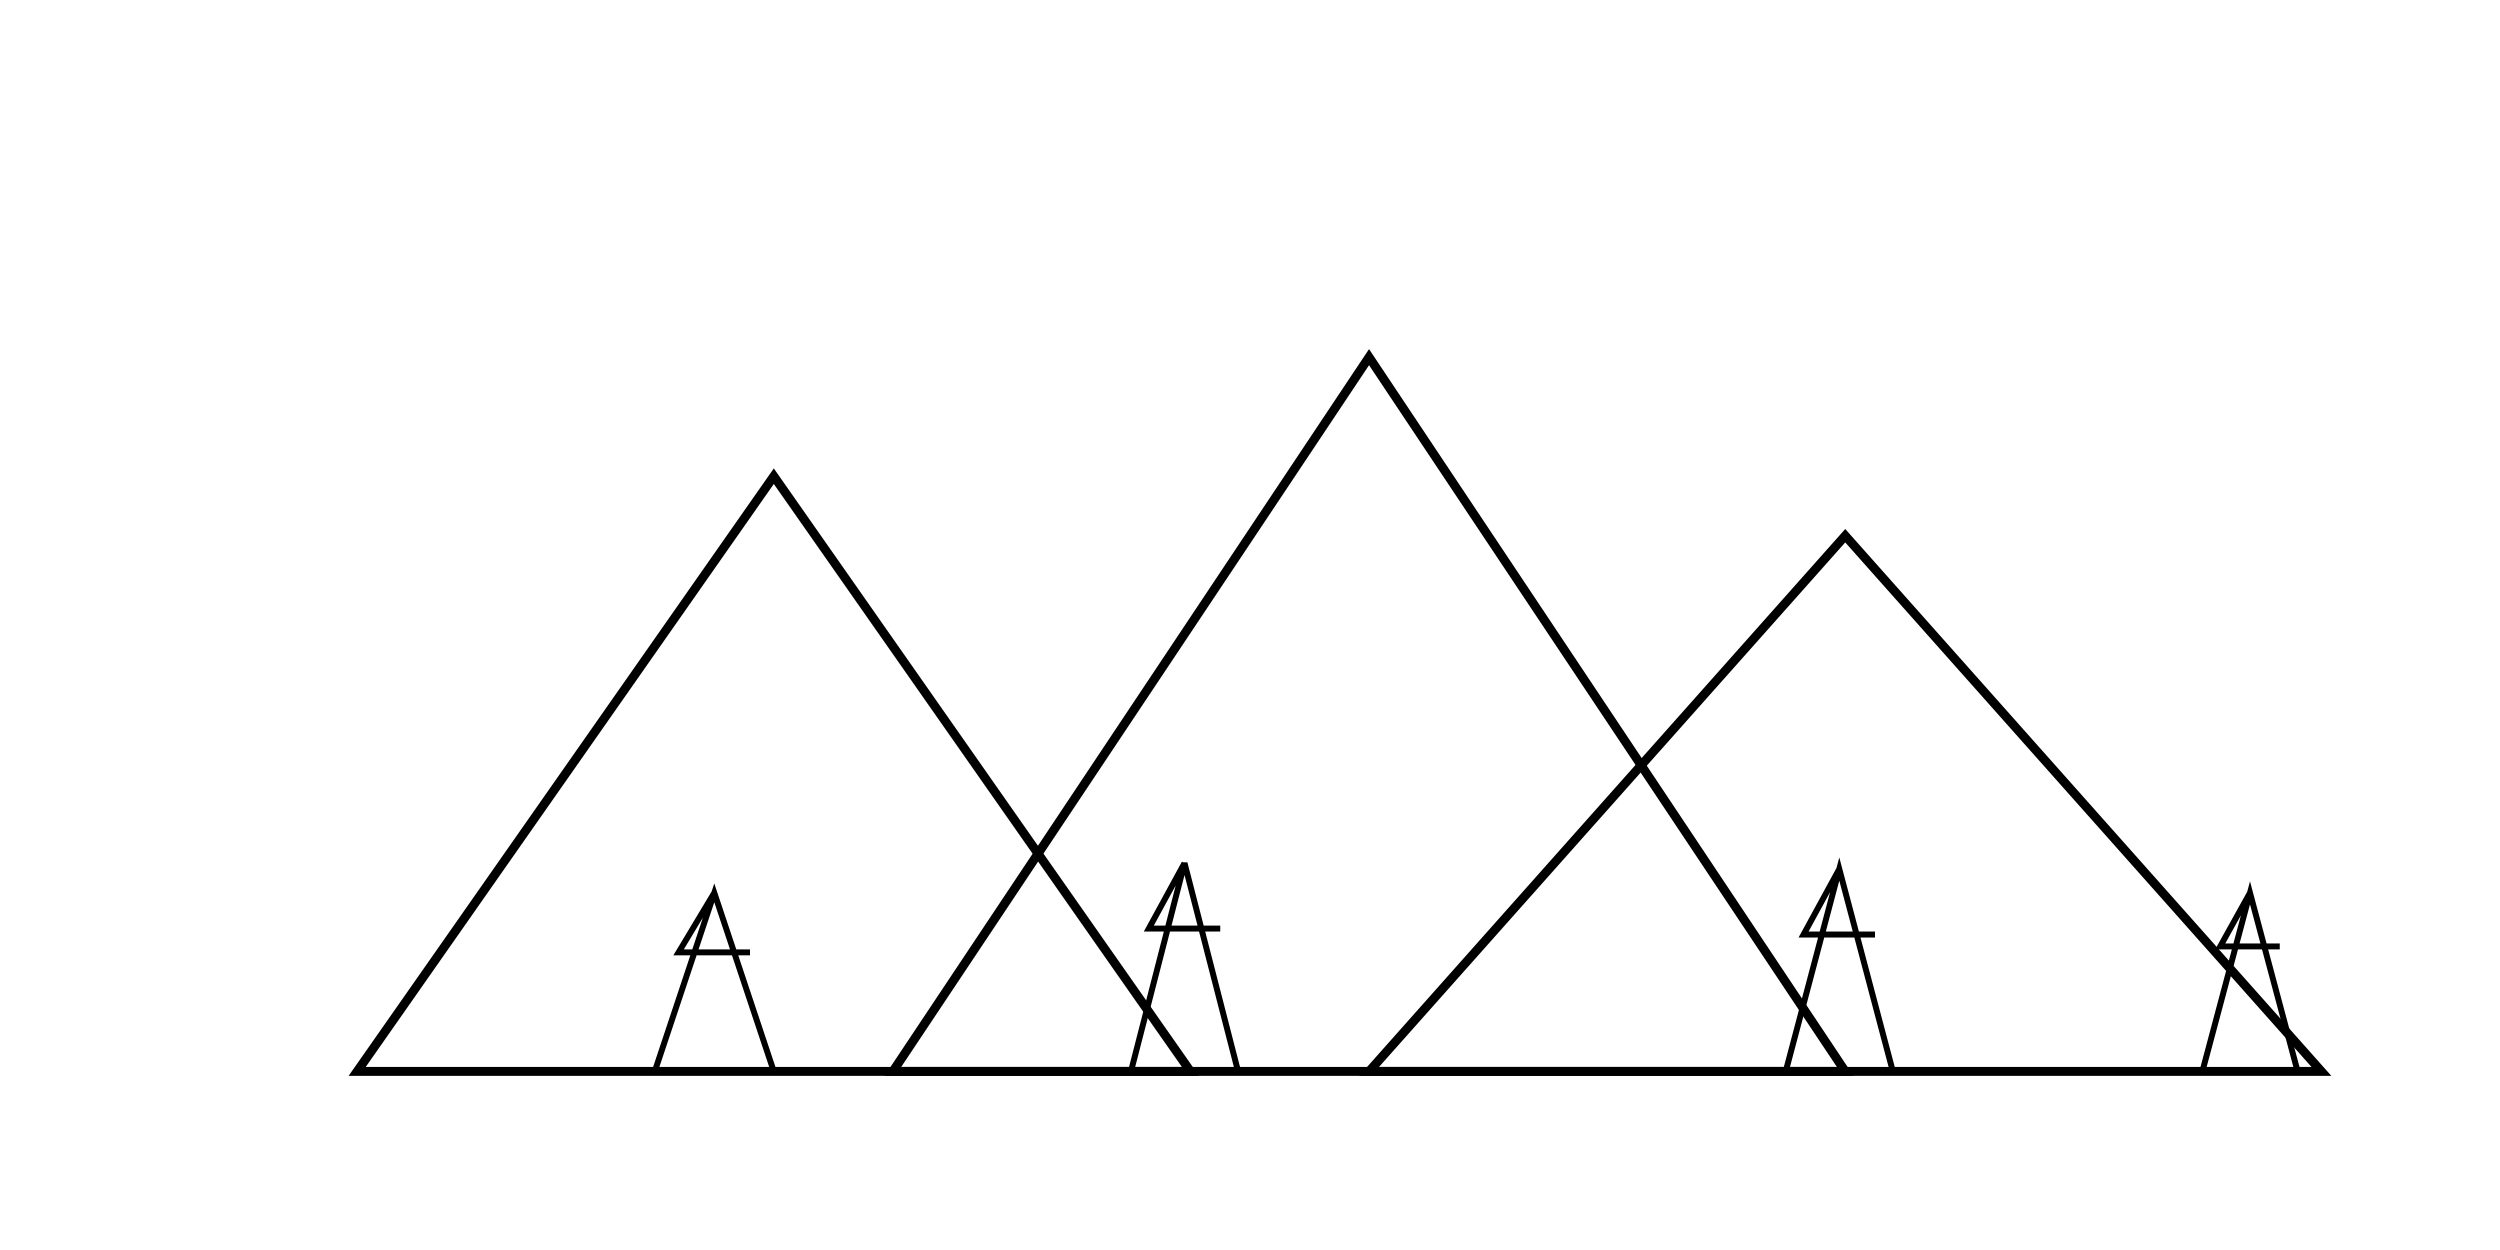 <svg xmlns="http://www.w3.org/2000/svg" viewBox="0 0 840 420"><g fill="none" stroke="#000" stroke-width="3"><path d="M120 360 L260 160 L400 360 Z"/><path d="M300 360 L460 120 L620 360 Z"/><path d="M460 360 L620 180 L780 360 Z"/><g stroke-width="2"><path d="M220 360 L240 300 L260 360 M240 300 L228 320 L252 320"/><path d="M380 360 L398 290 L416 360 M398 290 L386 312 L410 312"/><path d="M600 360 L618 292 L636 360 M618 292 L606 314 L630 314"/><path d="M740 360 L756 300 L772 360 M756 300 L746 318 L766 318"/></g></g></svg>